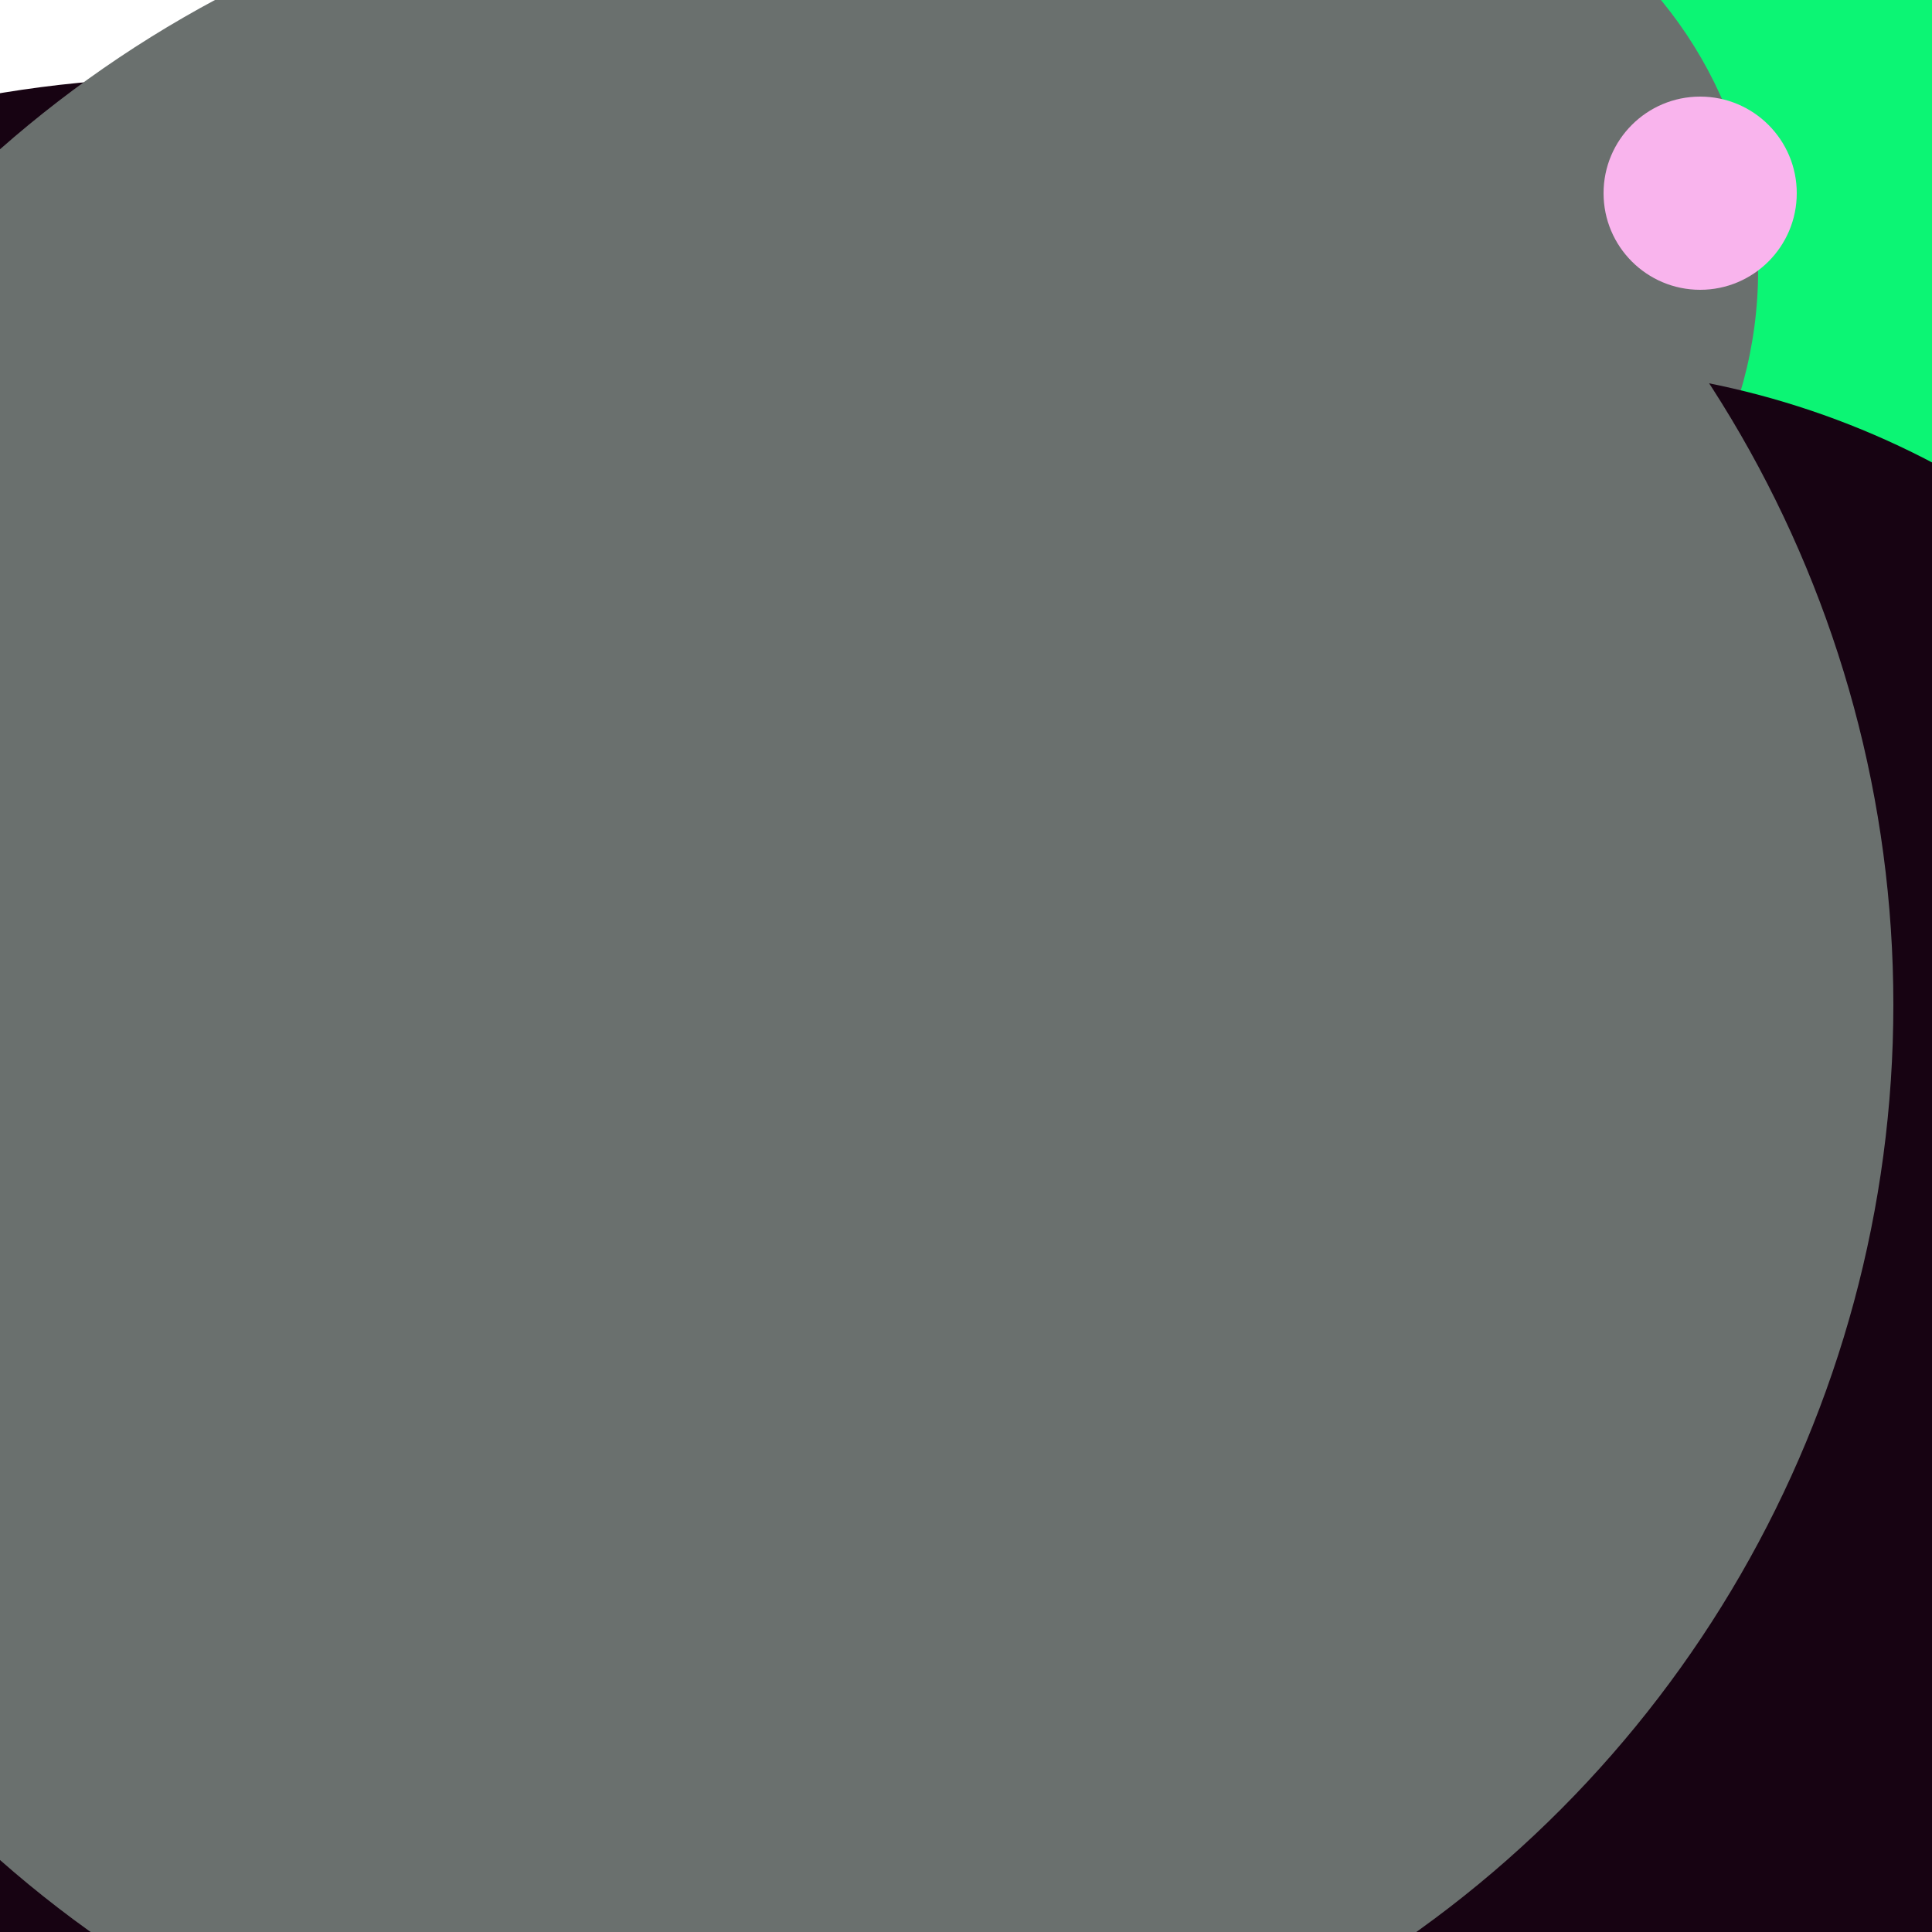 <svg xmlns="http://www.w3.org/2000/svg" preserveAspectRatio="xMinYMin meet" viewBox="0 0 777 777"><defs><filter id="f0" width="300%" height="300%" x="-100%" y="-100%"><feGaussianBlur in="SourceGraphic" stdDeviation="111"/></filter><filter id="f1" width="300%" height="300%" x="-100%" y="-100%"><feGaussianBlur in="SourceGraphic" stdDeviation="700"/></filter></defs><rect width="100%" height="100%" fill="#fff" /><circle cx="86%" cy="21%" r="30%" filter="url(#f1)" fill="#0cf574"></circle><circle cx="69%" cy="14%" r="22%" filter="url(#f1)" fill="#6a706e"></circle><circle cx="80%" cy="62%" r="43%" filter="url(#f0)" fill="#170312"></circle><circle cx="82%" cy="21%" r="5%" filter="url(#f0)" fill="#170312"></circle><circle cx="36%" cy="11%" r="5%" filter="url(#f0)" fill="#0cf574"></circle><circle cx="24%" cy="23%" r="22%" filter="url(#f0)" fill="#6a706e"></circle><circle cx="10%" cy="65%" r="61%" filter="url(#f0)" fill="#170312"></circle><circle cx="88%" cy="10%" r="5%" filter="url(#f0)" fill="#f9b4ed"></circle><circle cx="39%" cy="52%" r="59%" filter="url(#f0)" fill="#6a706e"></circle></svg>